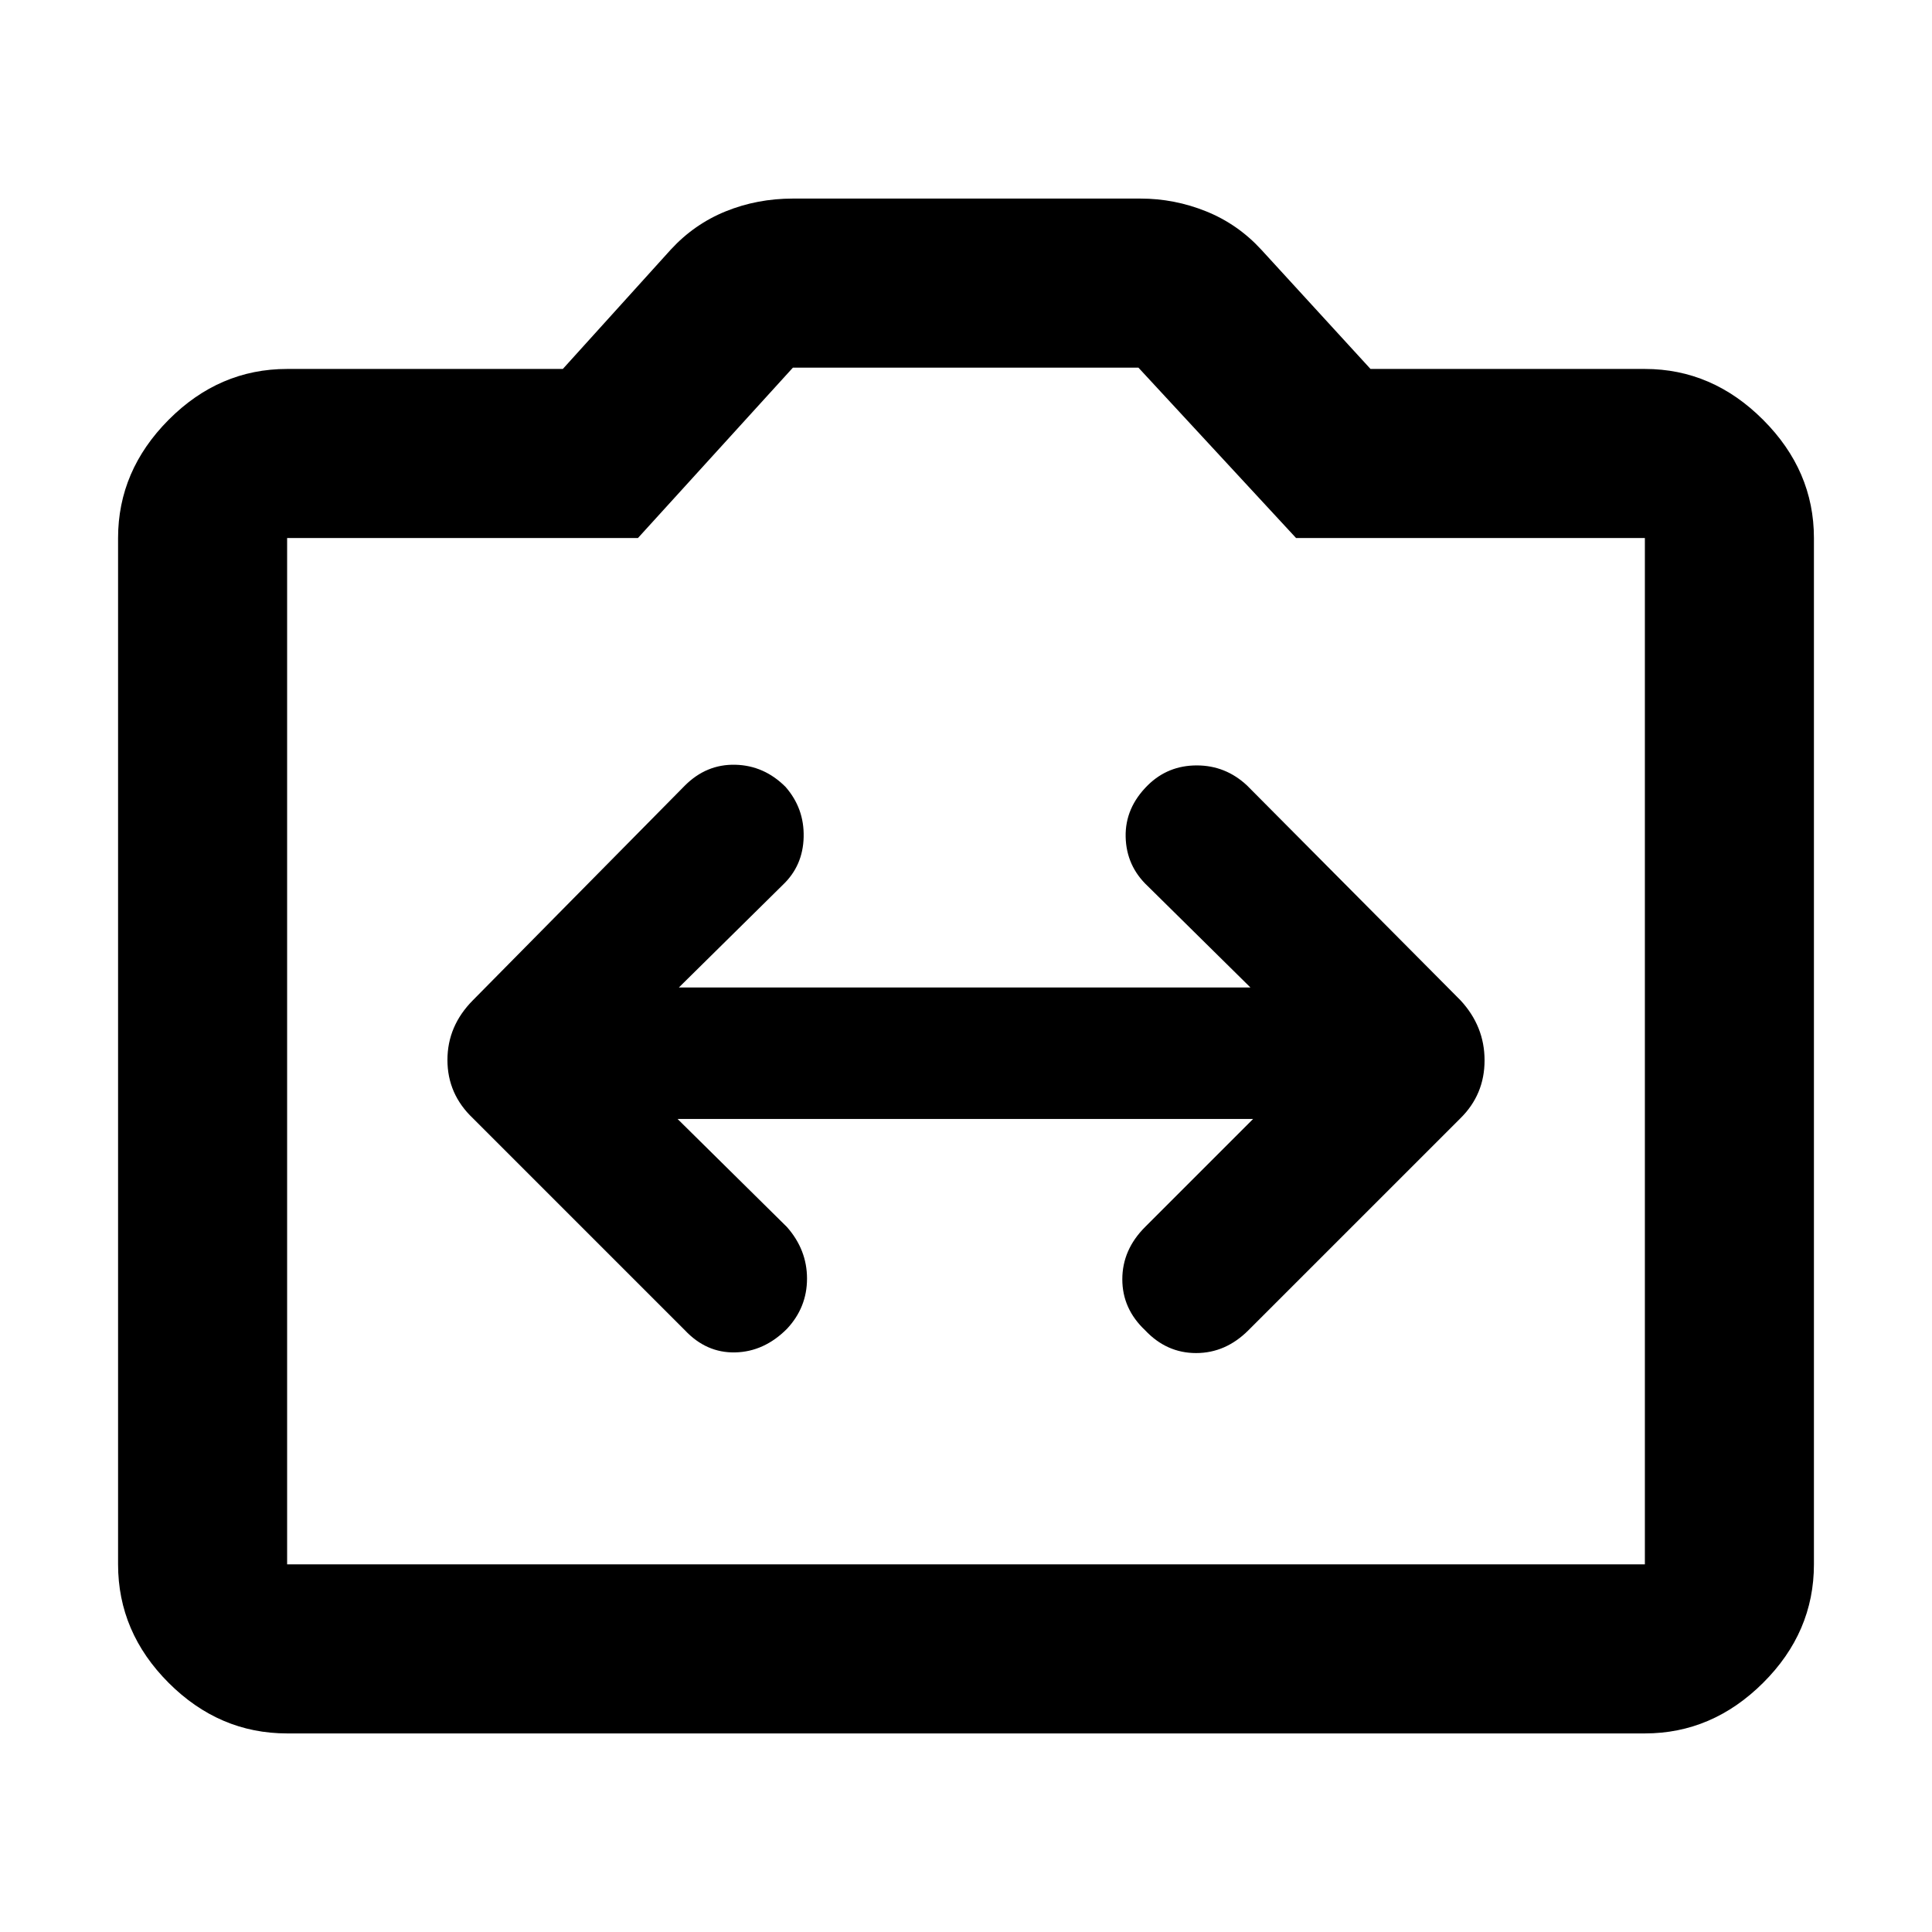 <svg xmlns="http://www.w3.org/2000/svg" height="40" viewBox="0 -960 960 960" width="40"><path d="M142.67-98.67q-33.73 0-58.87-25.13-25.13-25.14-25.13-58.87v-510q0-33.48 25.13-58.74 25.14-25.26 58.87-25.26h137L333.33-836q11.67-12.67 27.31-19 15.64-6.33 33.36-6.33h172.67q16.89 0 32.61 6.33 15.72 6.33 27.39 19L681-776.67h136.33q33.49 0 58.74 25.26 25.26 25.26 25.26 58.74v510q0 33.73-25.26 58.87-25.25 25.13-58.74 25.13H142.67Zm0-84h674.66v-510H644l-78.33-84.66H394l-77 84.66H142.67v510ZM480-438Zm-143.33 34h286l-53.69 53.69q-11.31 11.31-11.31 25.98 0 14.66 11.33 25.33 10.67 11.33 25.33 11.33 14.67 0 26-11.33l105.34-105.33q12-11.82 12-28.79t-12-29.88l-106-106.67q-10.67-10-25-10-14.34 0-24.34 9.86-11.33 11.2-11 25.67.34 14.47 11 24.47l51 50.34h-284l51.67-51q10-9.5 10.33-23.75.34-14.25-9-24.92-10.66-10.67-25-11-14.33-.33-25 10.33L235-463q-12.67 12.73-12.67 29.7T235-404.33L340.33-299q10.67 11.33 25 11 14.34-.33 25.67-11.67 10-10.66 10-25 0-14.33-9.98-25.64L336.67-404Z"/></svg>